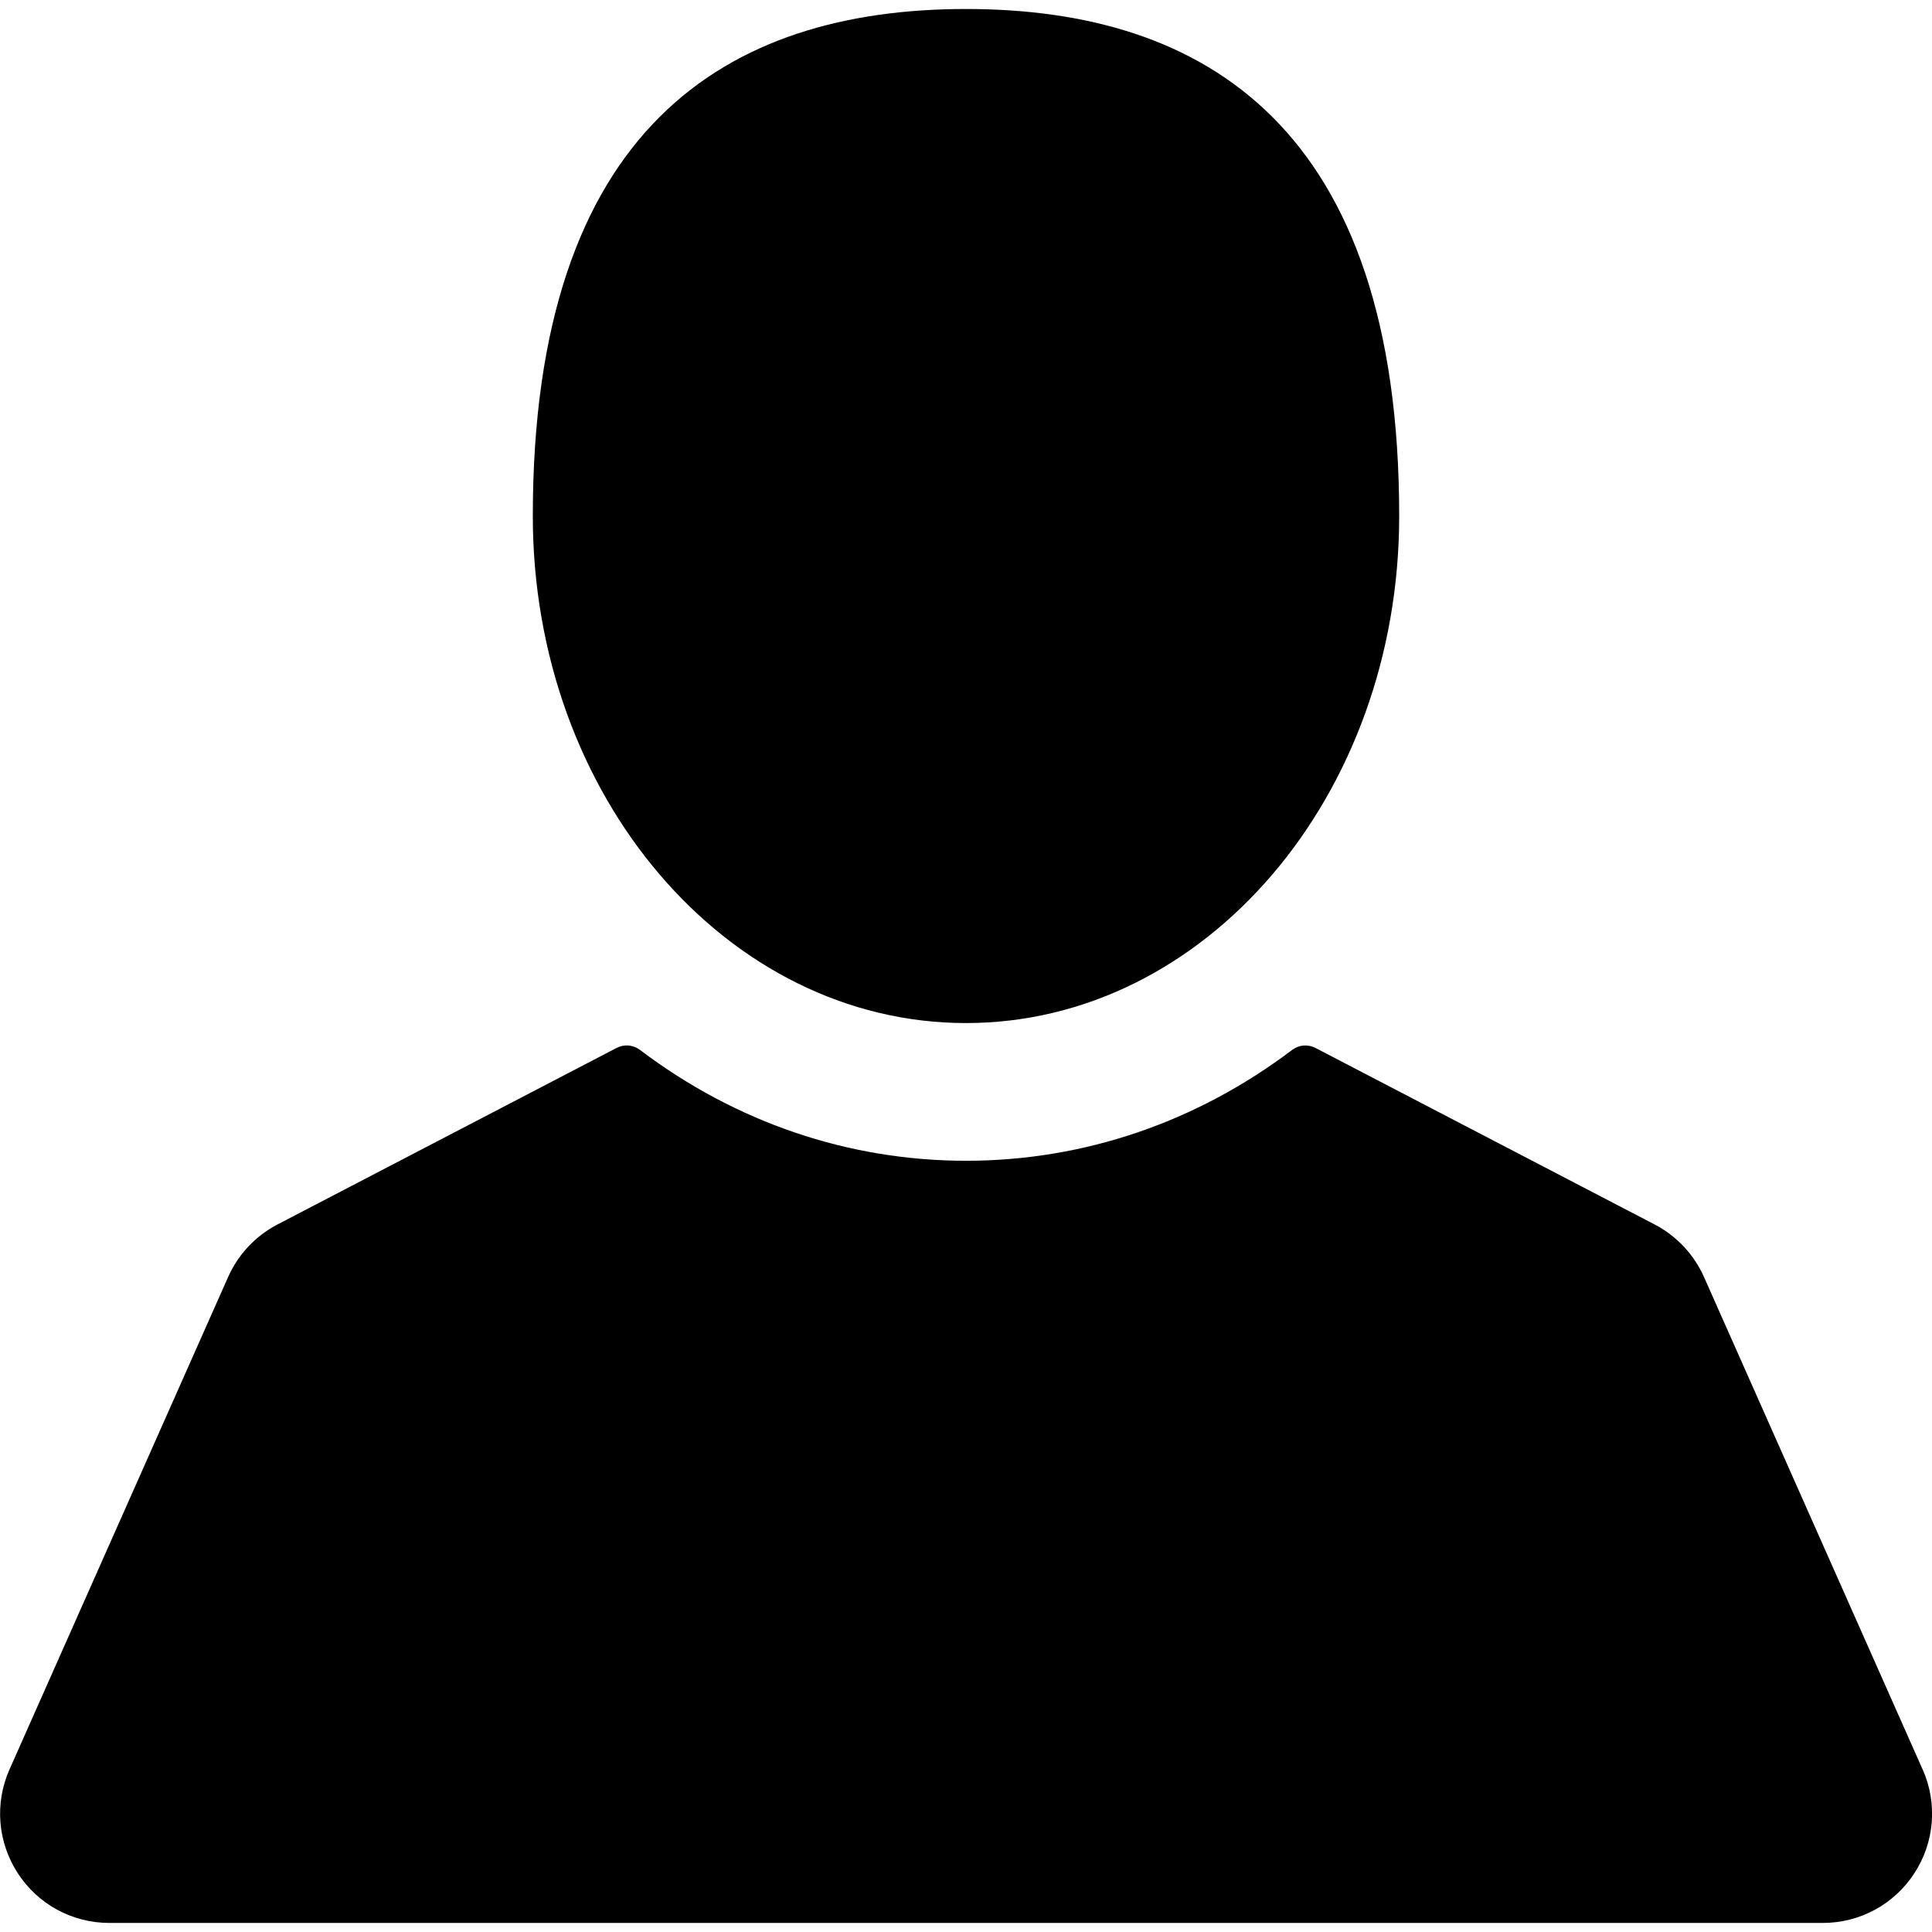 <!-- Generated by IcoMoon.io -->
<svg version="1.1" xmlns="http://www.w3.org/2000/svg" width="32" height="32" viewBox="0 0 32 32">
<title>user</title>
<path d="M16 16.945c3.962 0 7.175-3.76 7.175-8.398 0-6.432-3.212-8.398-7.175-8.398s-7.175 1.966-7.175 8.398c0 4.638 3.212 8.398 7.175 8.398z"></path>
<path d="M31.844 29.306l-3.62-8.154c-0.166-0.373-0.456-0.683-0.818-0.871l-5.618-2.924c-0.124-0.064-0.274-0.052-0.385 0.032-1.589 1.202-3.457 1.837-5.402 1.837s-3.814-0.635-5.402-1.837c-0.112-0.084-0.262-0.097-0.386-0.032l-5.617 2.924c-0.362 0.188-0.653 0.498-0.818 0.871l-3.62 8.154c-0.25 0.562-0.198 1.205 0.137 1.721s0.902 0.823 1.517 0.823h28.379c0.615 0 1.182-0.308 1.517-0.823s0.386-1.159 0.137-1.721z"></path>
</svg>
